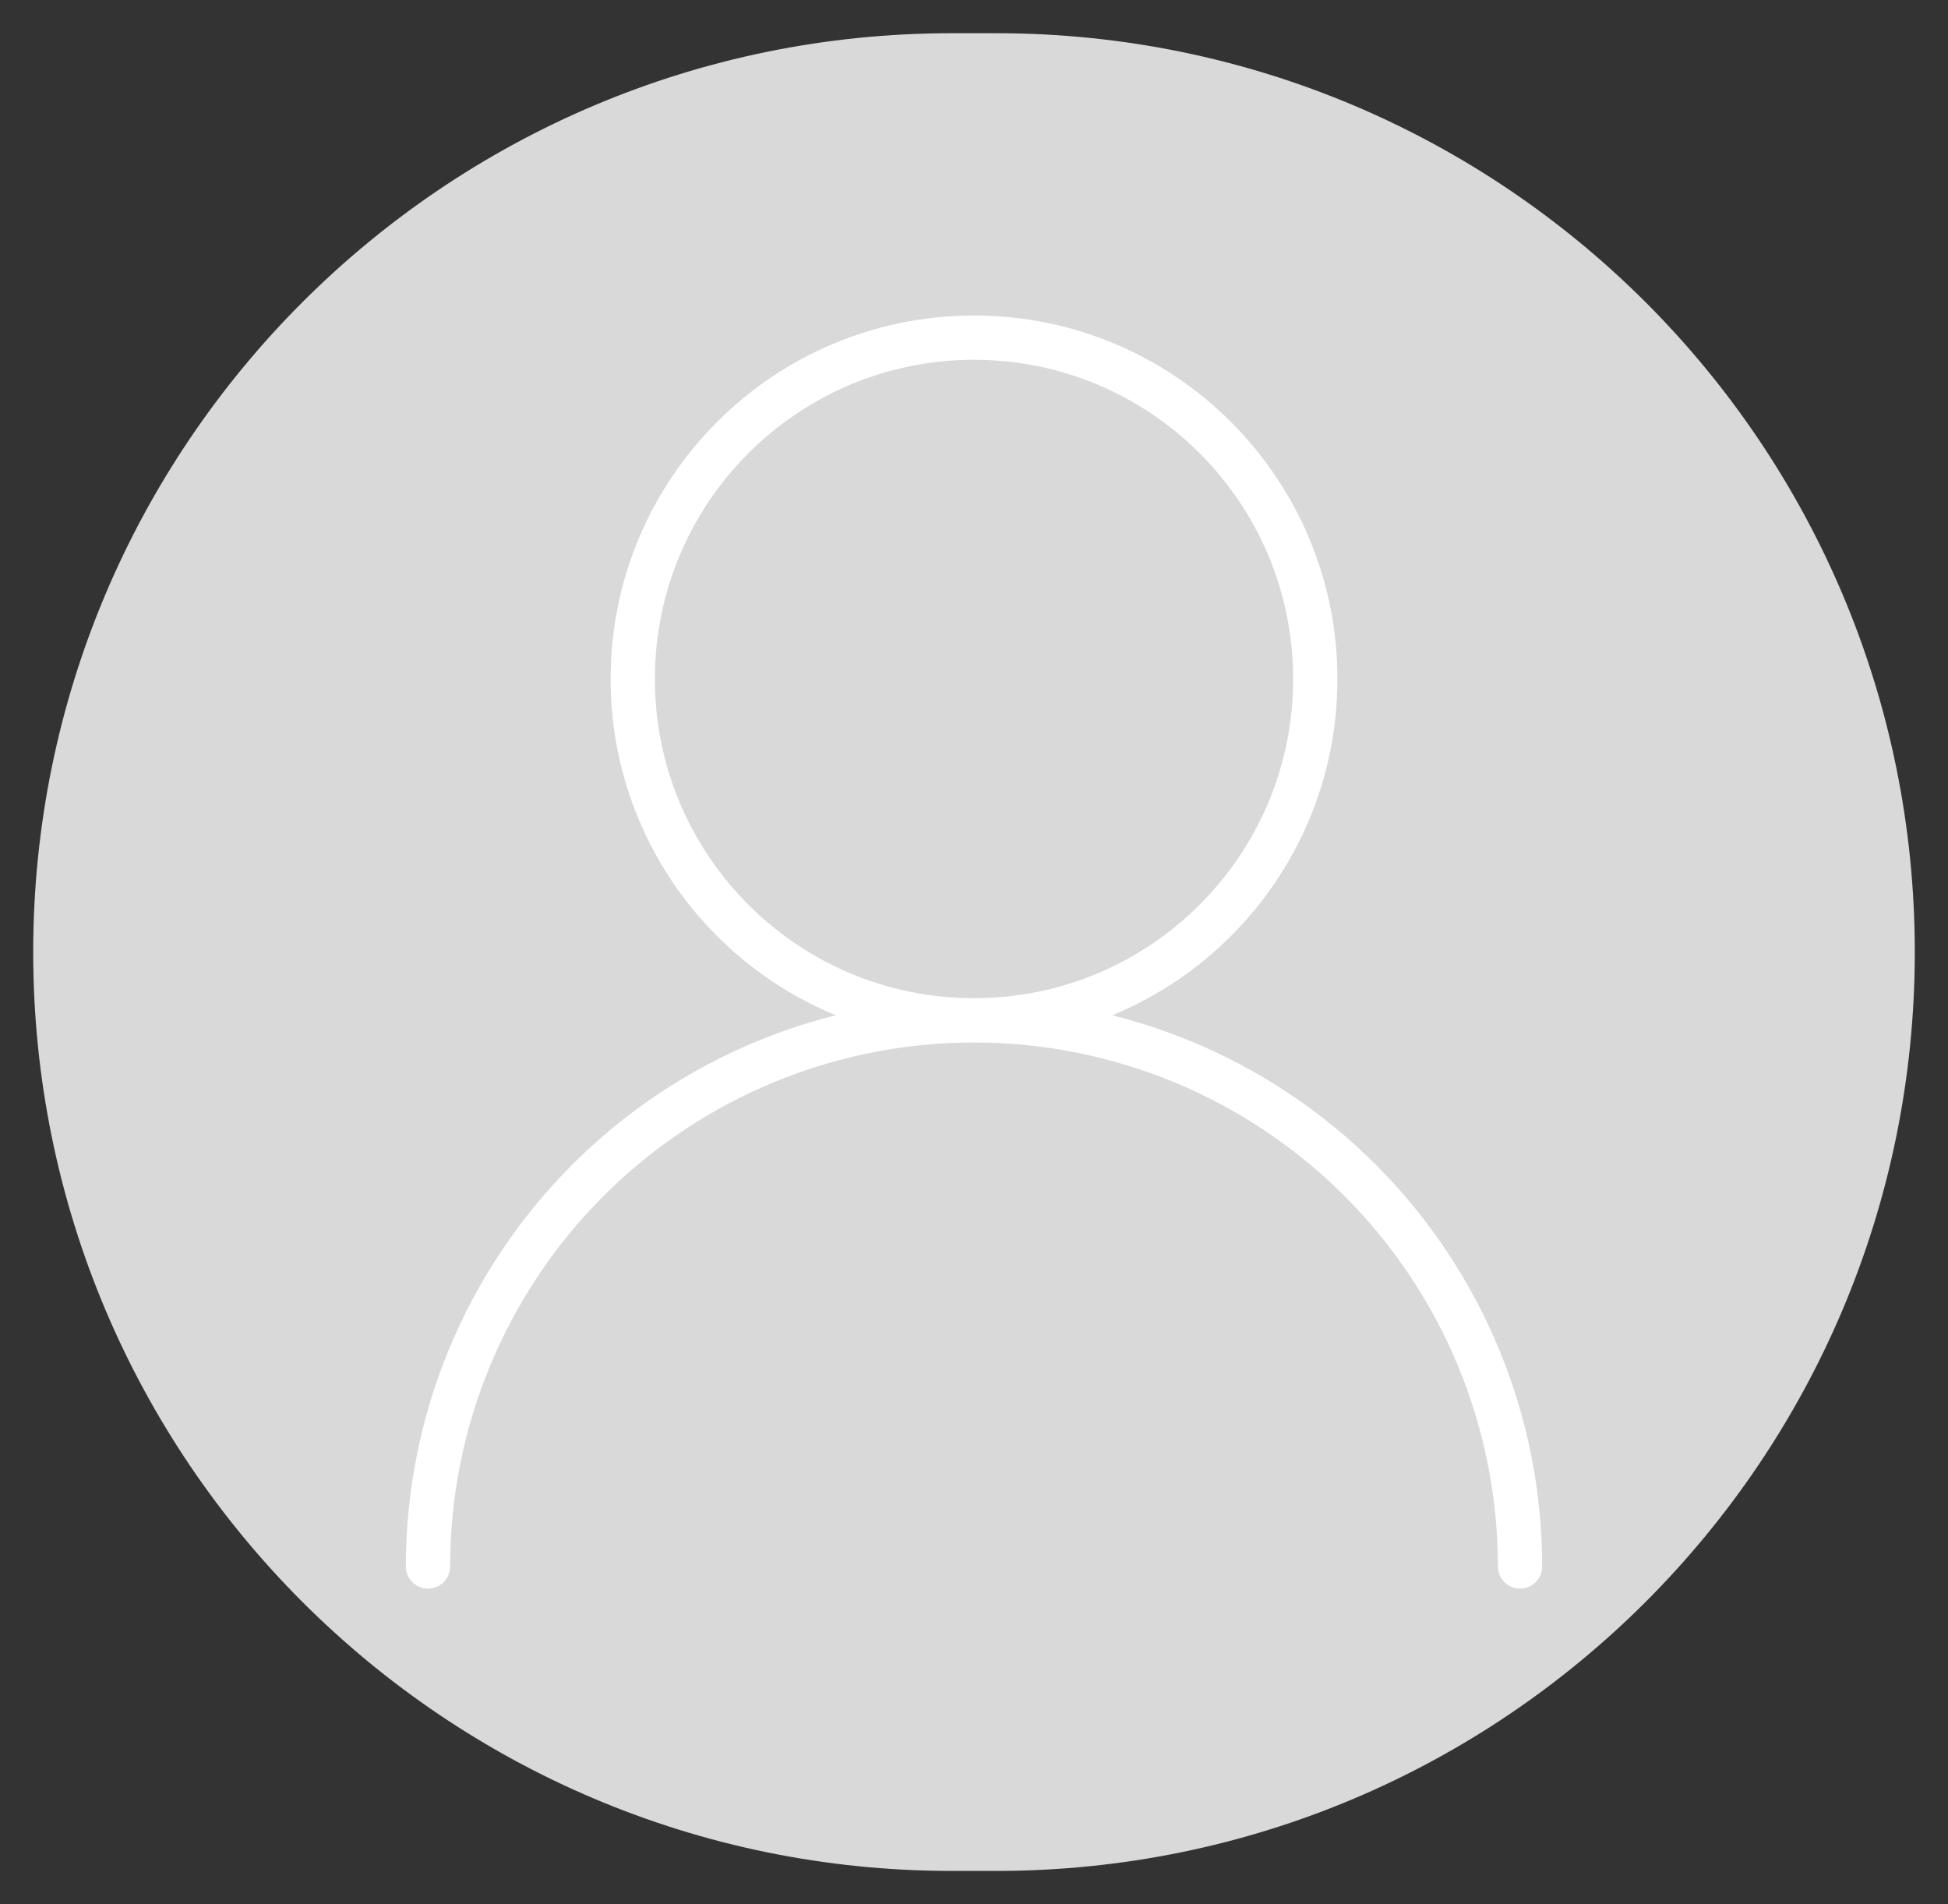 <svg width="88" height="86" viewBox="0 0 88 86" fill="none" xmlns="http://www.w3.org/2000/svg">
<rect x="0" y="0" width="88" height="86" fill="#333333" stroke="none"/>
<path d="M45 1.5H43C20.08 1.5 1.5 20.08 1.5 43C1.5 65.92 20.08 84.5 43 84.5H45C67.92 84.5 86.5 65.92 86.5 43C86.5 20.08 67.92 1.5 45 1.5Z" fill="#D9D9D9"/>
<path d="M44 46.083C52.514 46.083 59.417 39.181 59.417 30.667C59.417 22.152 52.514 15.25 44 15.25C35.486 15.25 28.584 22.152 28.584 30.667C28.584 39.181 35.486 46.083 44 46.083ZM44 46.083C50.542 46.083 56.816 48.682 61.442 53.308C66.068 57.934 68.667 64.208 68.667 70.75M44 46.083C37.458 46.083 31.184 48.682 26.558 53.308C21.932 57.934 19.334 64.208 19.334 70.75" stroke="white" stroke-width="2" stroke-linecap="round" stroke-linejoin="round"/>
</svg>

